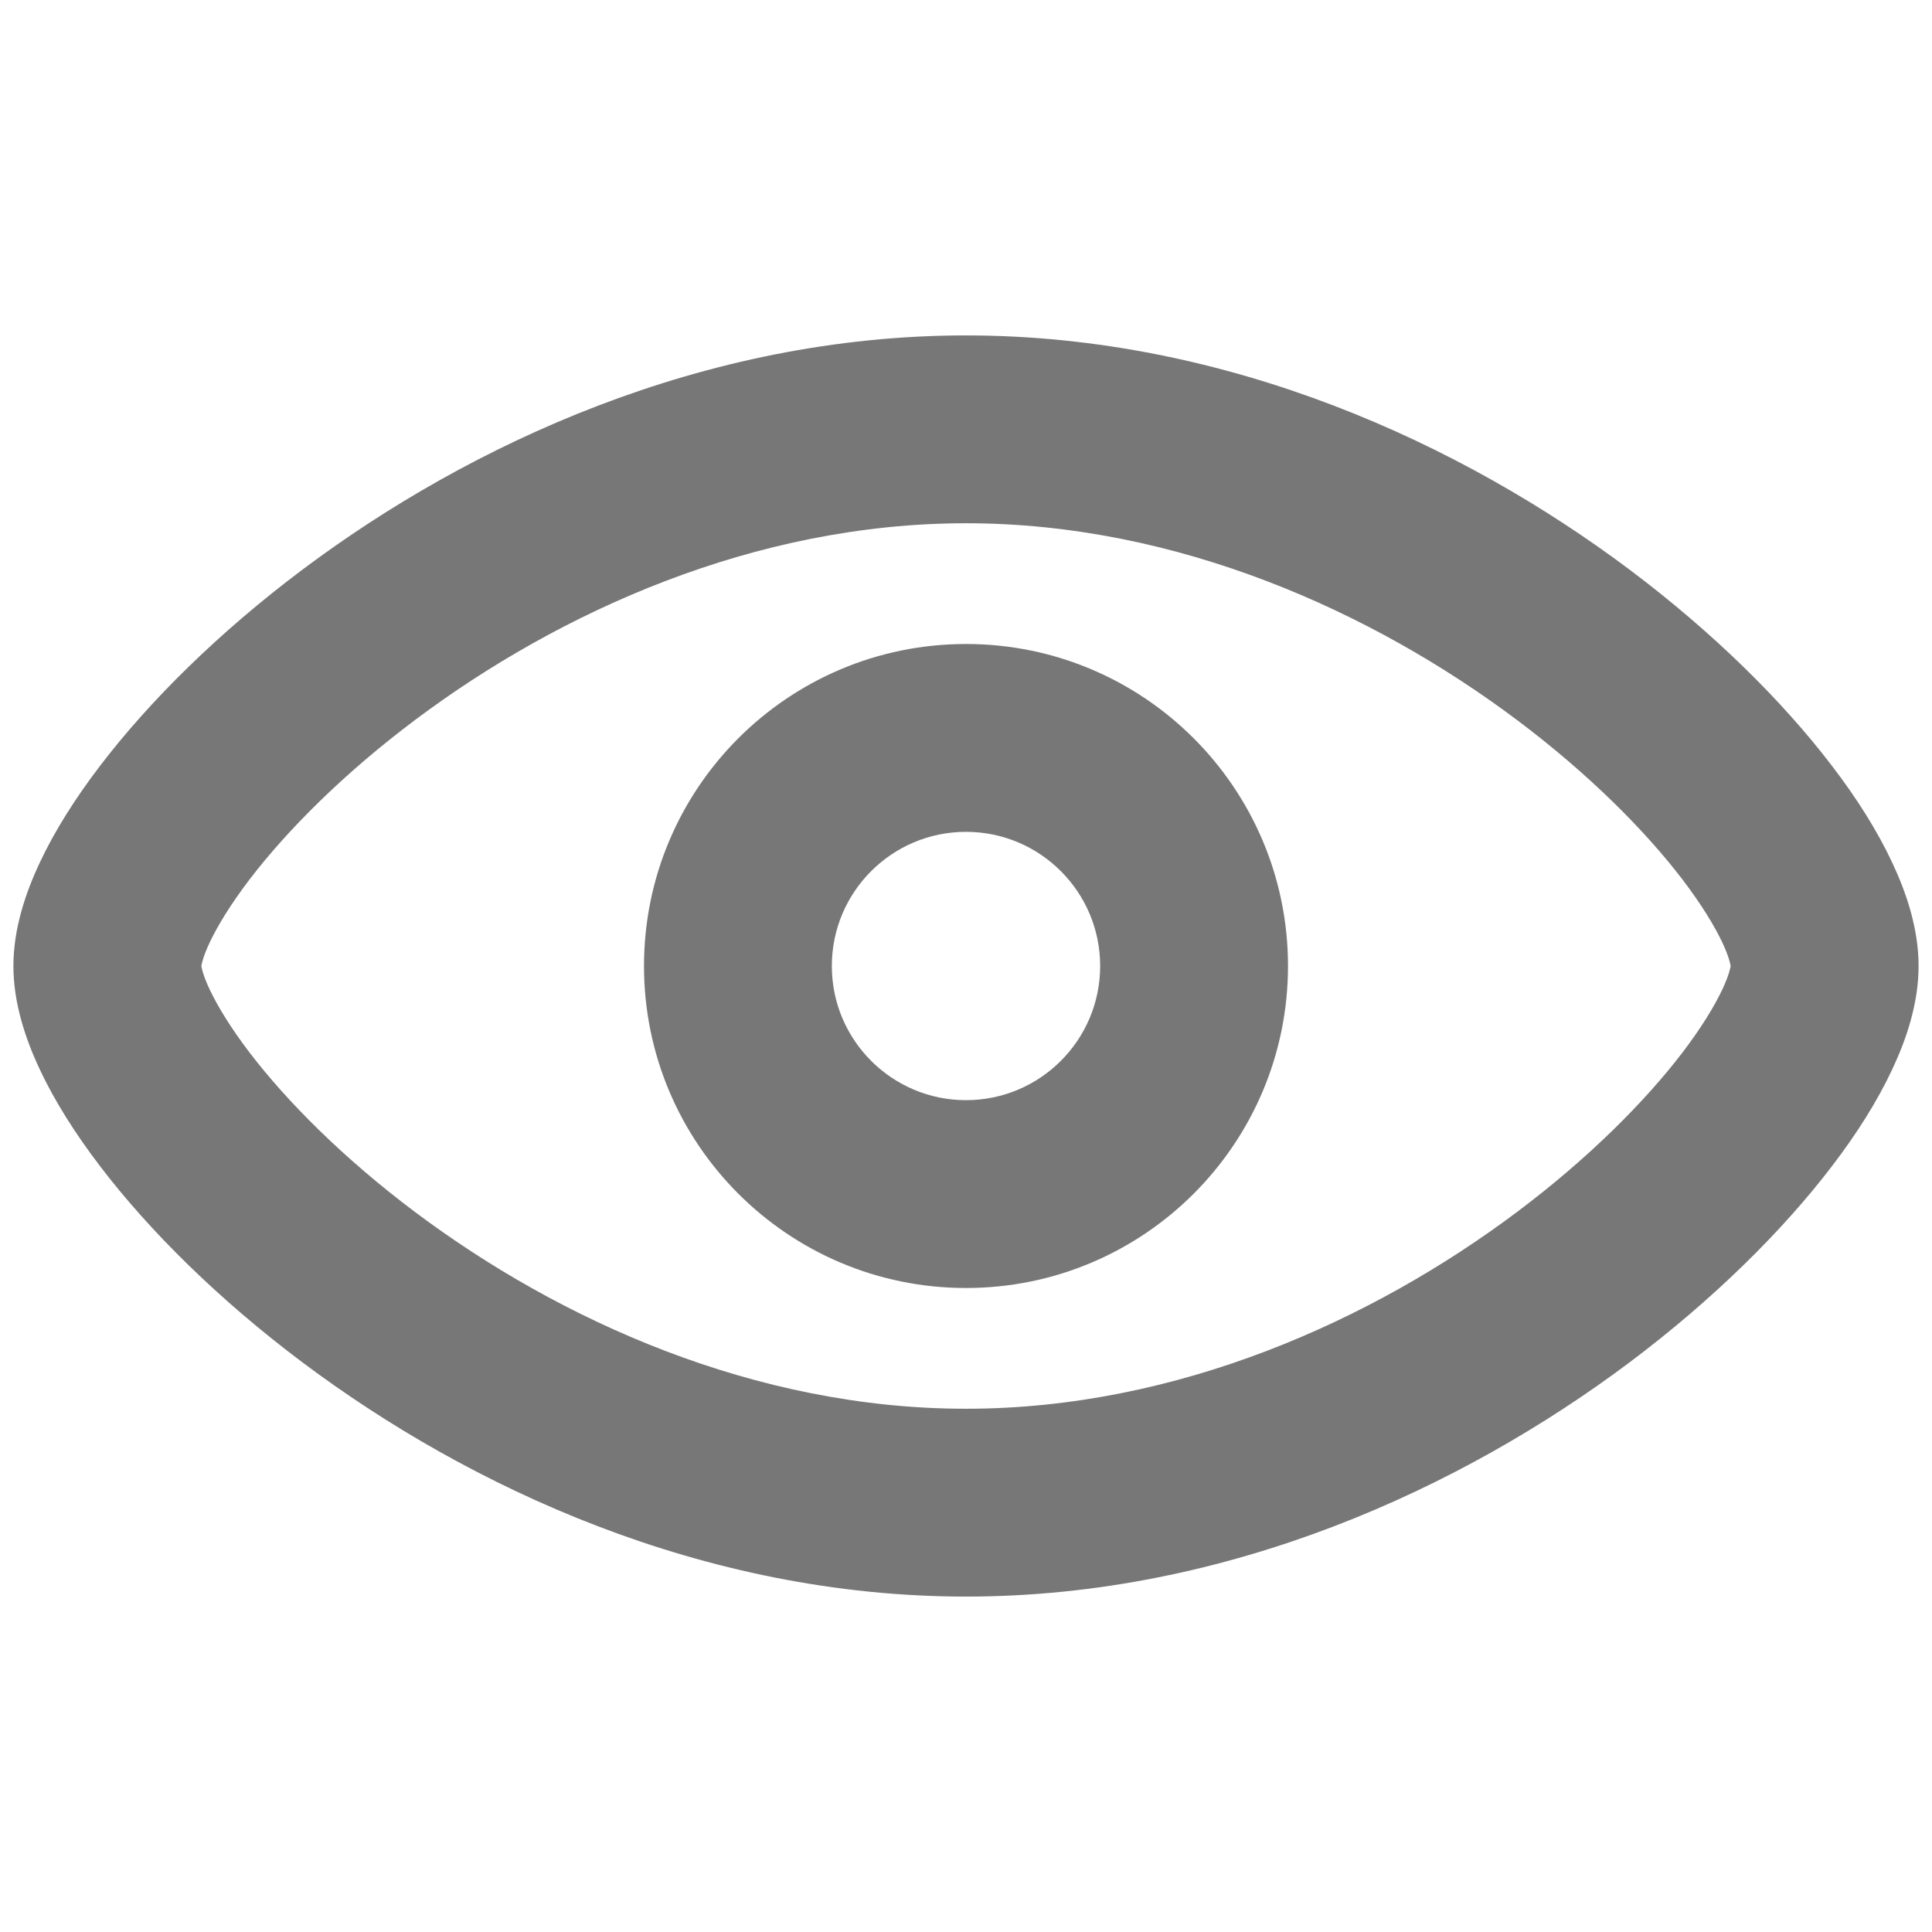 <svg width="18" height="18" viewBox="0 0 18 18" fill="none" xmlns="http://www.w3.org/2000/svg"><path fill-rule="evenodd" clip-rule="evenodd" d="M1.876 9C1.878 9.014 1.89 9.084 1.954 9.22C2.028 9.376 2.149 9.575 2.324 9.805C2.674 10.263 3.2 10.792 3.868 11.293C5.21 12.299 7.03 13.125 9 13.125C10.97 13.125 12.79 12.299 14.132 11.293C14.8 10.792 15.326 10.263 15.676 9.805C15.851 9.575 15.972 9.376 16.046 9.22C16.11 9.084 16.122 9.014 16.124 9C16.122 8.986 16.11 8.916 16.046 8.78C15.972 8.624 15.851 8.425 15.676 8.195C15.326 7.737 14.8 7.208 14.132 6.707C12.79 5.701 10.97 4.875 9 4.875C7.03 4.875 5.21 5.701 3.868 6.707C3.2 7.208 2.674 7.737 2.324 8.195C2.149 8.425 2.028 8.624 1.954 8.78C1.89 8.916 1.878 8.986 1.876 9ZM2.818 5.307C4.372 4.142 6.551 3.125 9 3.125C11.449 3.125 13.628 4.142 15.182 5.307C15.961 5.892 16.607 6.531 17.067 7.134C17.297 7.434 17.49 7.739 17.629 8.036C17.763 8.32 17.875 8.655 17.875 9C17.875 9.345 17.763 9.68 17.629 9.964C17.49 10.261 17.297 10.566 17.067 10.866C16.607 11.469 15.961 12.108 15.182 12.693C13.628 13.858 11.449 14.875 9 14.875C6.551 14.875 4.372 13.858 2.818 12.693C2.038 12.108 1.393 11.469 0.933 10.866C0.704 10.566 0.51 10.261 0.371 9.964C0.237 9.68 0.125 9.345 0.125 9C0.125 8.655 0.237 8.32 0.371 8.036C0.51 7.739 0.704 7.434 0.933 7.134C1.393 6.531 2.038 5.892 2.818 5.307Z" fill="#777777"/><path fill-rule="evenodd" clip-rule="evenodd" d="M9 10.25C9.69 10.25 10.25 9.69 10.25 9C10.25 8.31 9.69 7.75 9 7.75C8.31 7.75 7.75 8.31 7.75 9C7.75 9.69 8.31 10.25 9 10.25ZM9 12C10.657 12 12 10.657 12 9C12 7.343 10.657 6 9 6C7.343 6 6 7.343 6 9C6 10.657 7.343 12 9 12Z" fill="#777777"/></svg>
